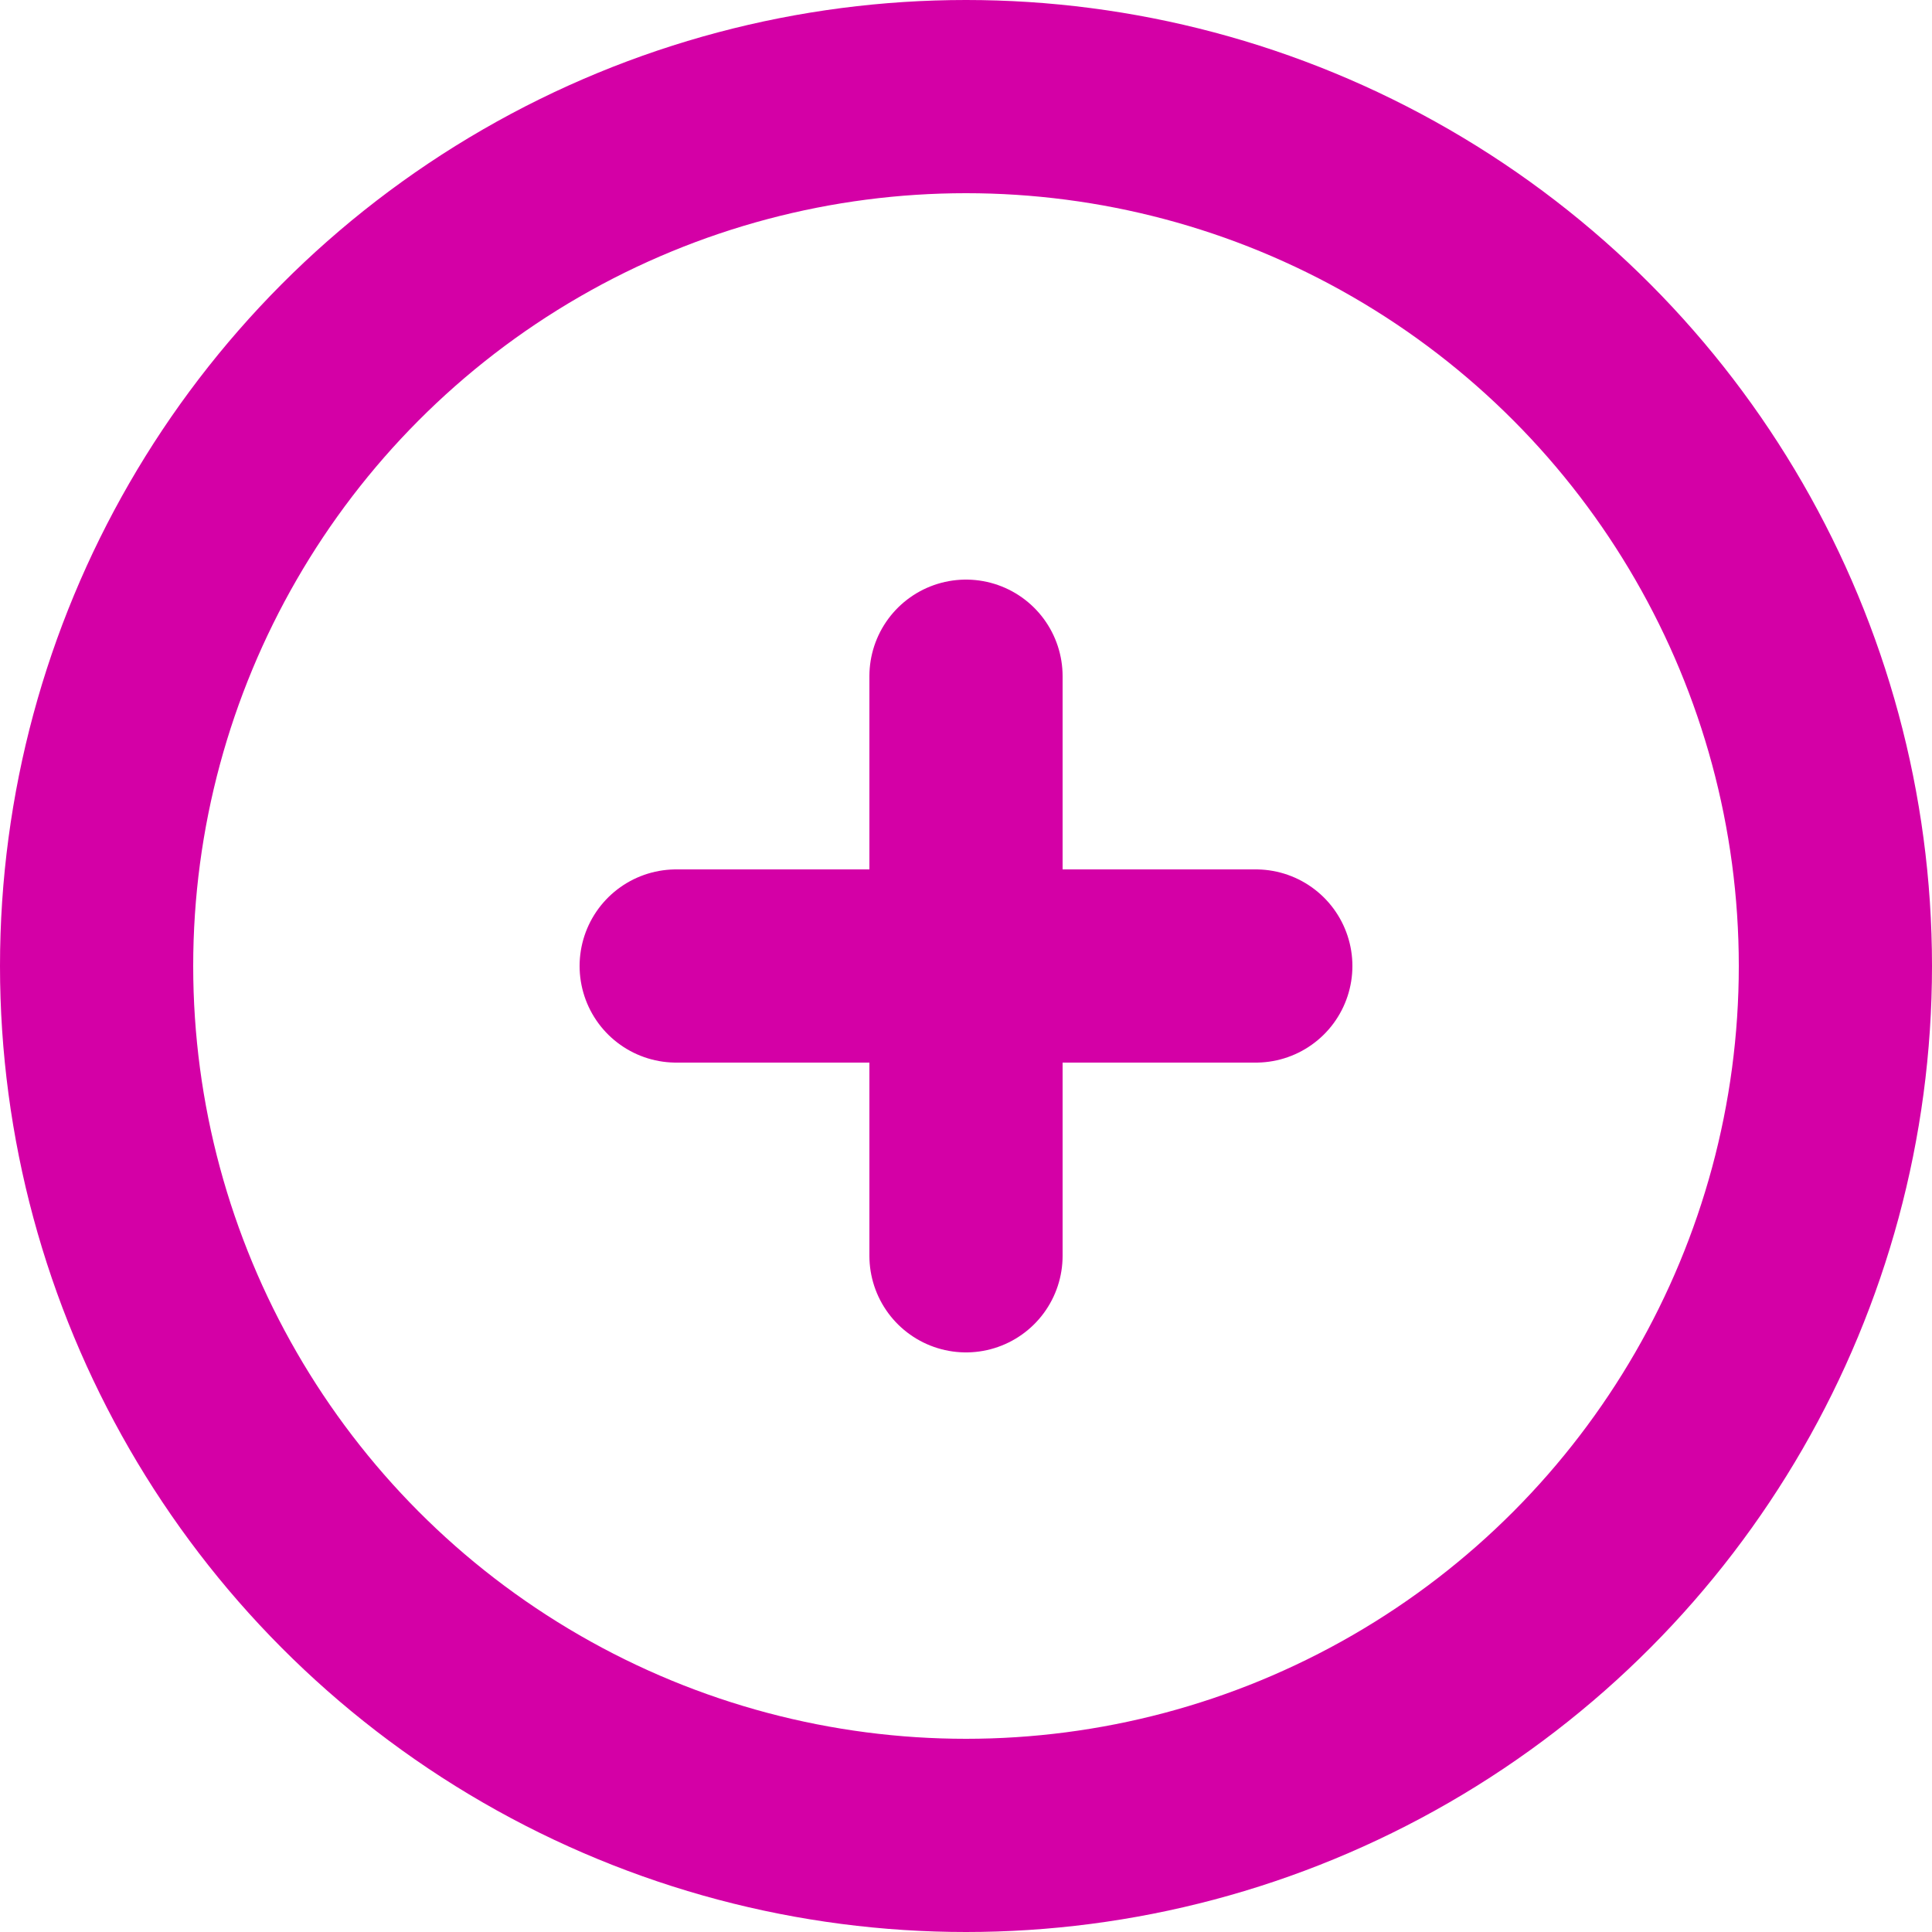 <svg width="20" height="20" viewBox="0 0 20 20" fill="none" xmlns="http://www.w3.org/2000/svg">
<g id="Increase Text Icon">
<circle id="Ellipse 22" cx="10" cy="10" r="9" stroke="#D400A6" stroke-width="2"/>
<line id="Line 31" x1="7" y1="10" x2="13" y2="10" stroke="#D400A6" stroke-width="2" stroke-linecap="round"/>
<line id="Line 32" x1="10" y1="13" x2="10" y2="7" stroke="#D400A6" stroke-width="2" stroke-linecap="round"/>
</g>
</svg>

